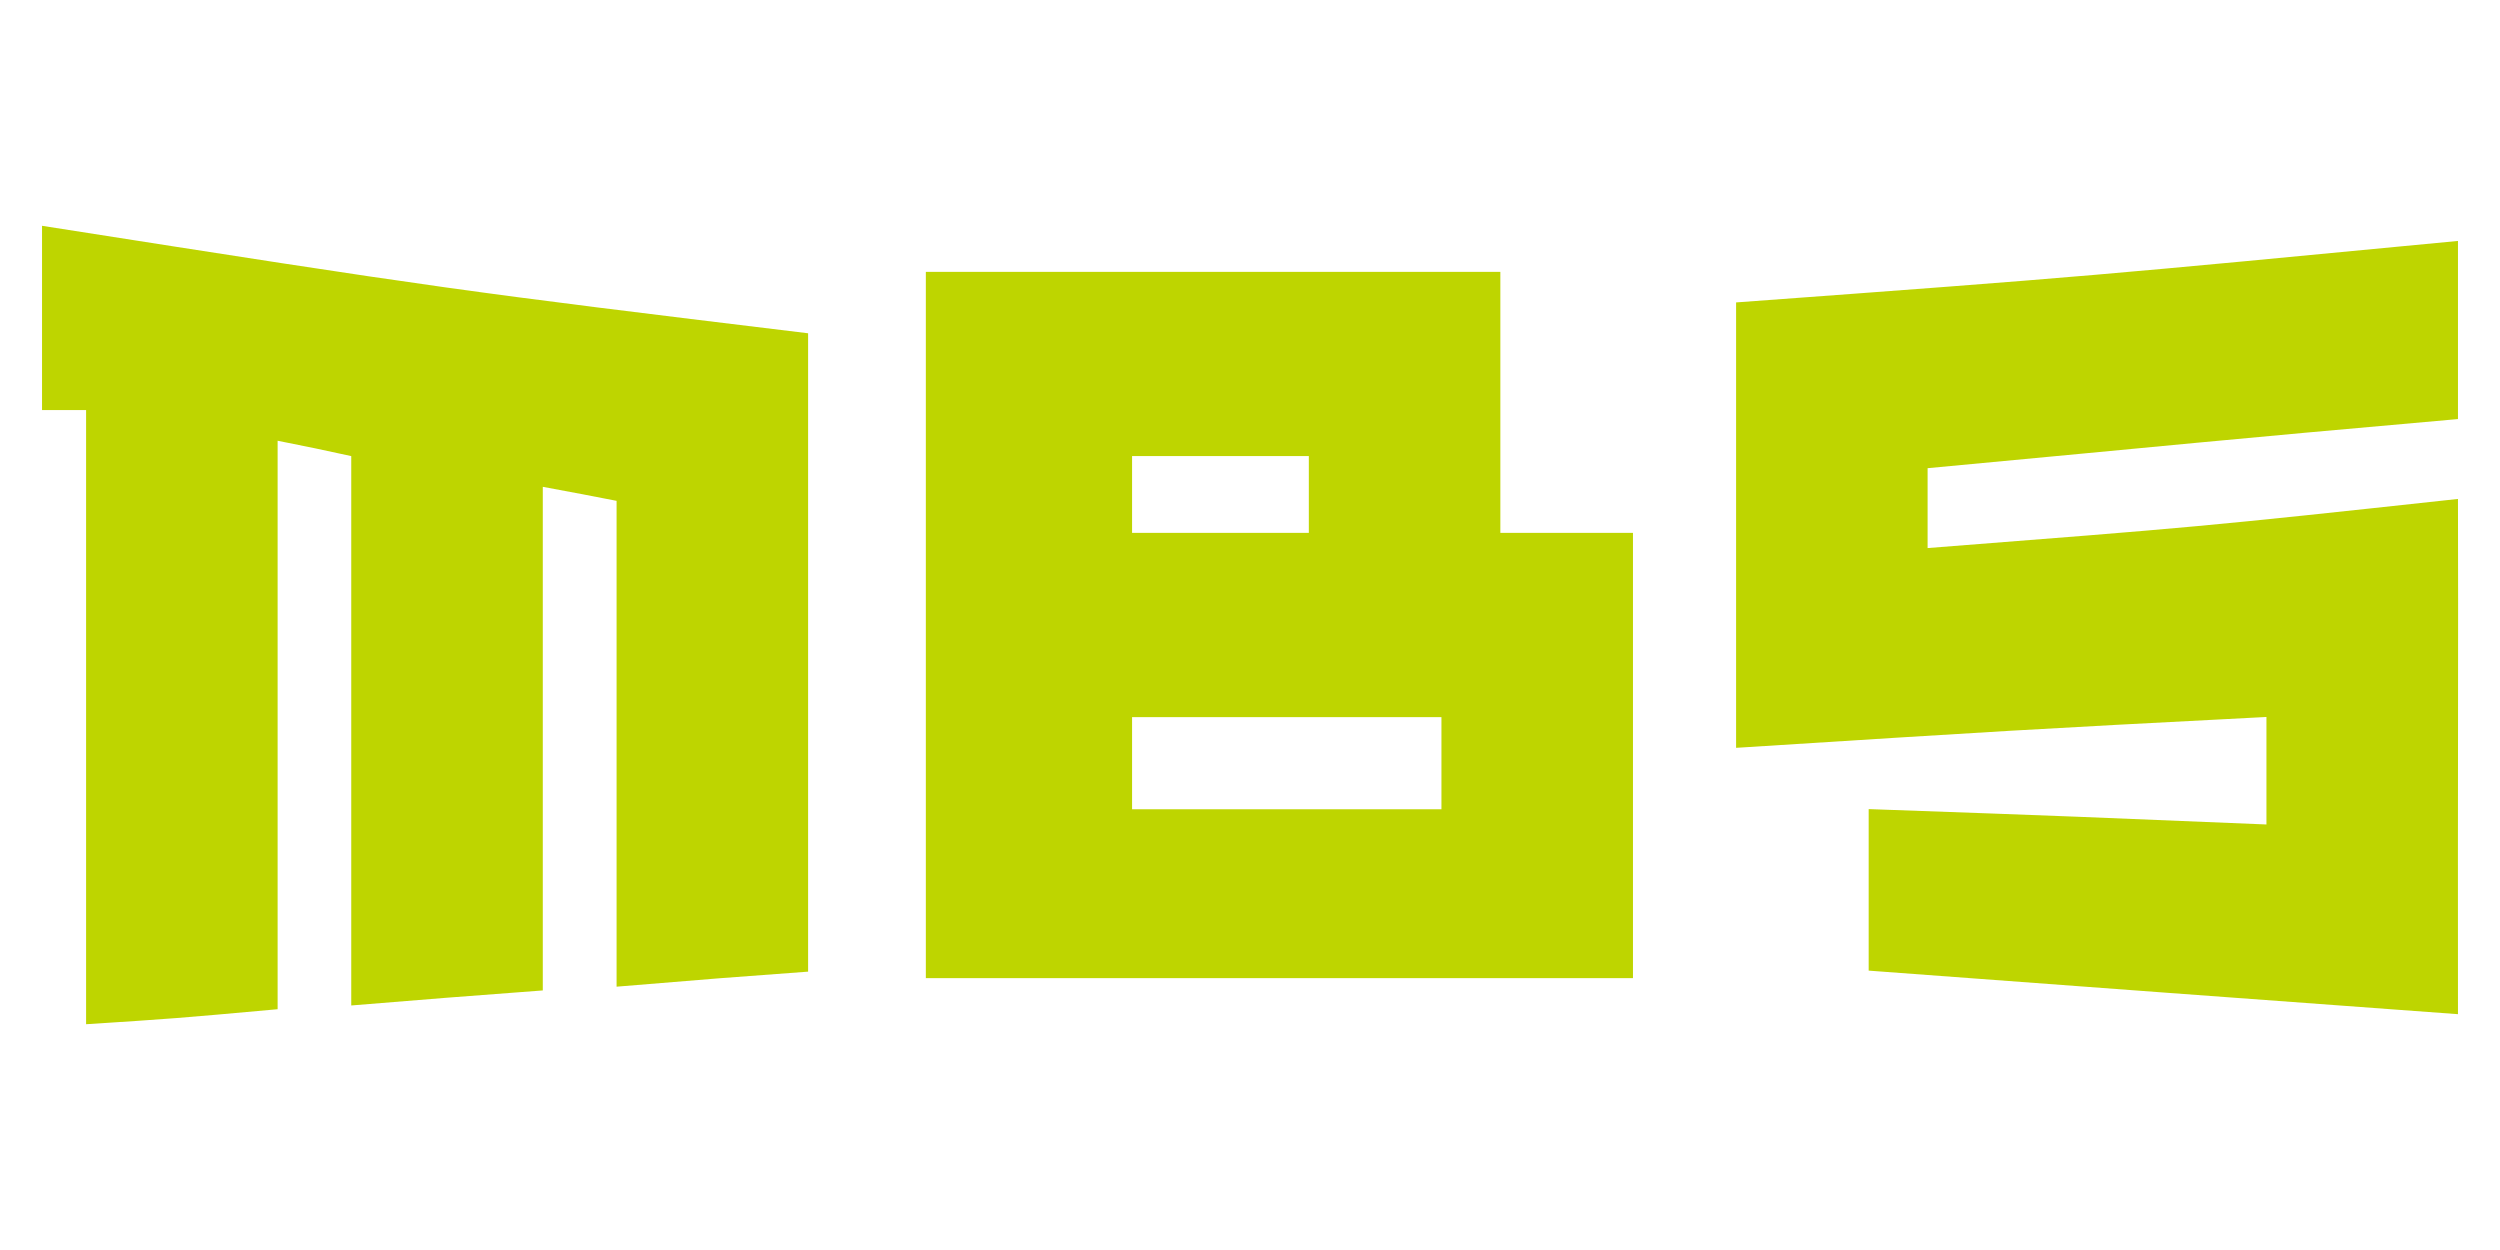 <svg xmlns="http://www.w3.org/2000/svg" width="128" height="64"><path d="M2.145 20.994h2.263V52.44c4.478-.29 4.547-.292 9.806-.768V22.566c1.885.372 1.955.396 3.77.786V51.48c4.84-.396 4.885-.4 9.807-.77V24.925c1.97.37 2.03.376 3.778.718v24.875c5.344-.443 5.4-.446 9.806-.77V17.064c-17.94-2.18-18.62-2.27-39.223-5.503V21zm45.257 29.088h36.206v-22.8h-6.79V13.92H47.403v36.164zm10.56-22.8h9.05v-3.93h-9.05v3.93zm0 14.152h15.84v-4.717h-15.84v4.717zm30.926-3.145c14.056-.89 14.435-.92 27.154-1.58v5.504c-9.54-.393-9.618-.405-20.366-.787v8.27c15.25 1.13 15.548 1.16 30.172 2.23-.013-11.985.022-19.47 0-26.38-13.19 1.433-13.395 1.44-27.155 2.515v-4.09c13.565-1.267 14.064-1.358 27.155-2.515v-9.12c-18.366 1.756-18.857 1.82-36.96 3.148v22.8z" fill="#bed500" fill-rule="evenodd"/></svg>